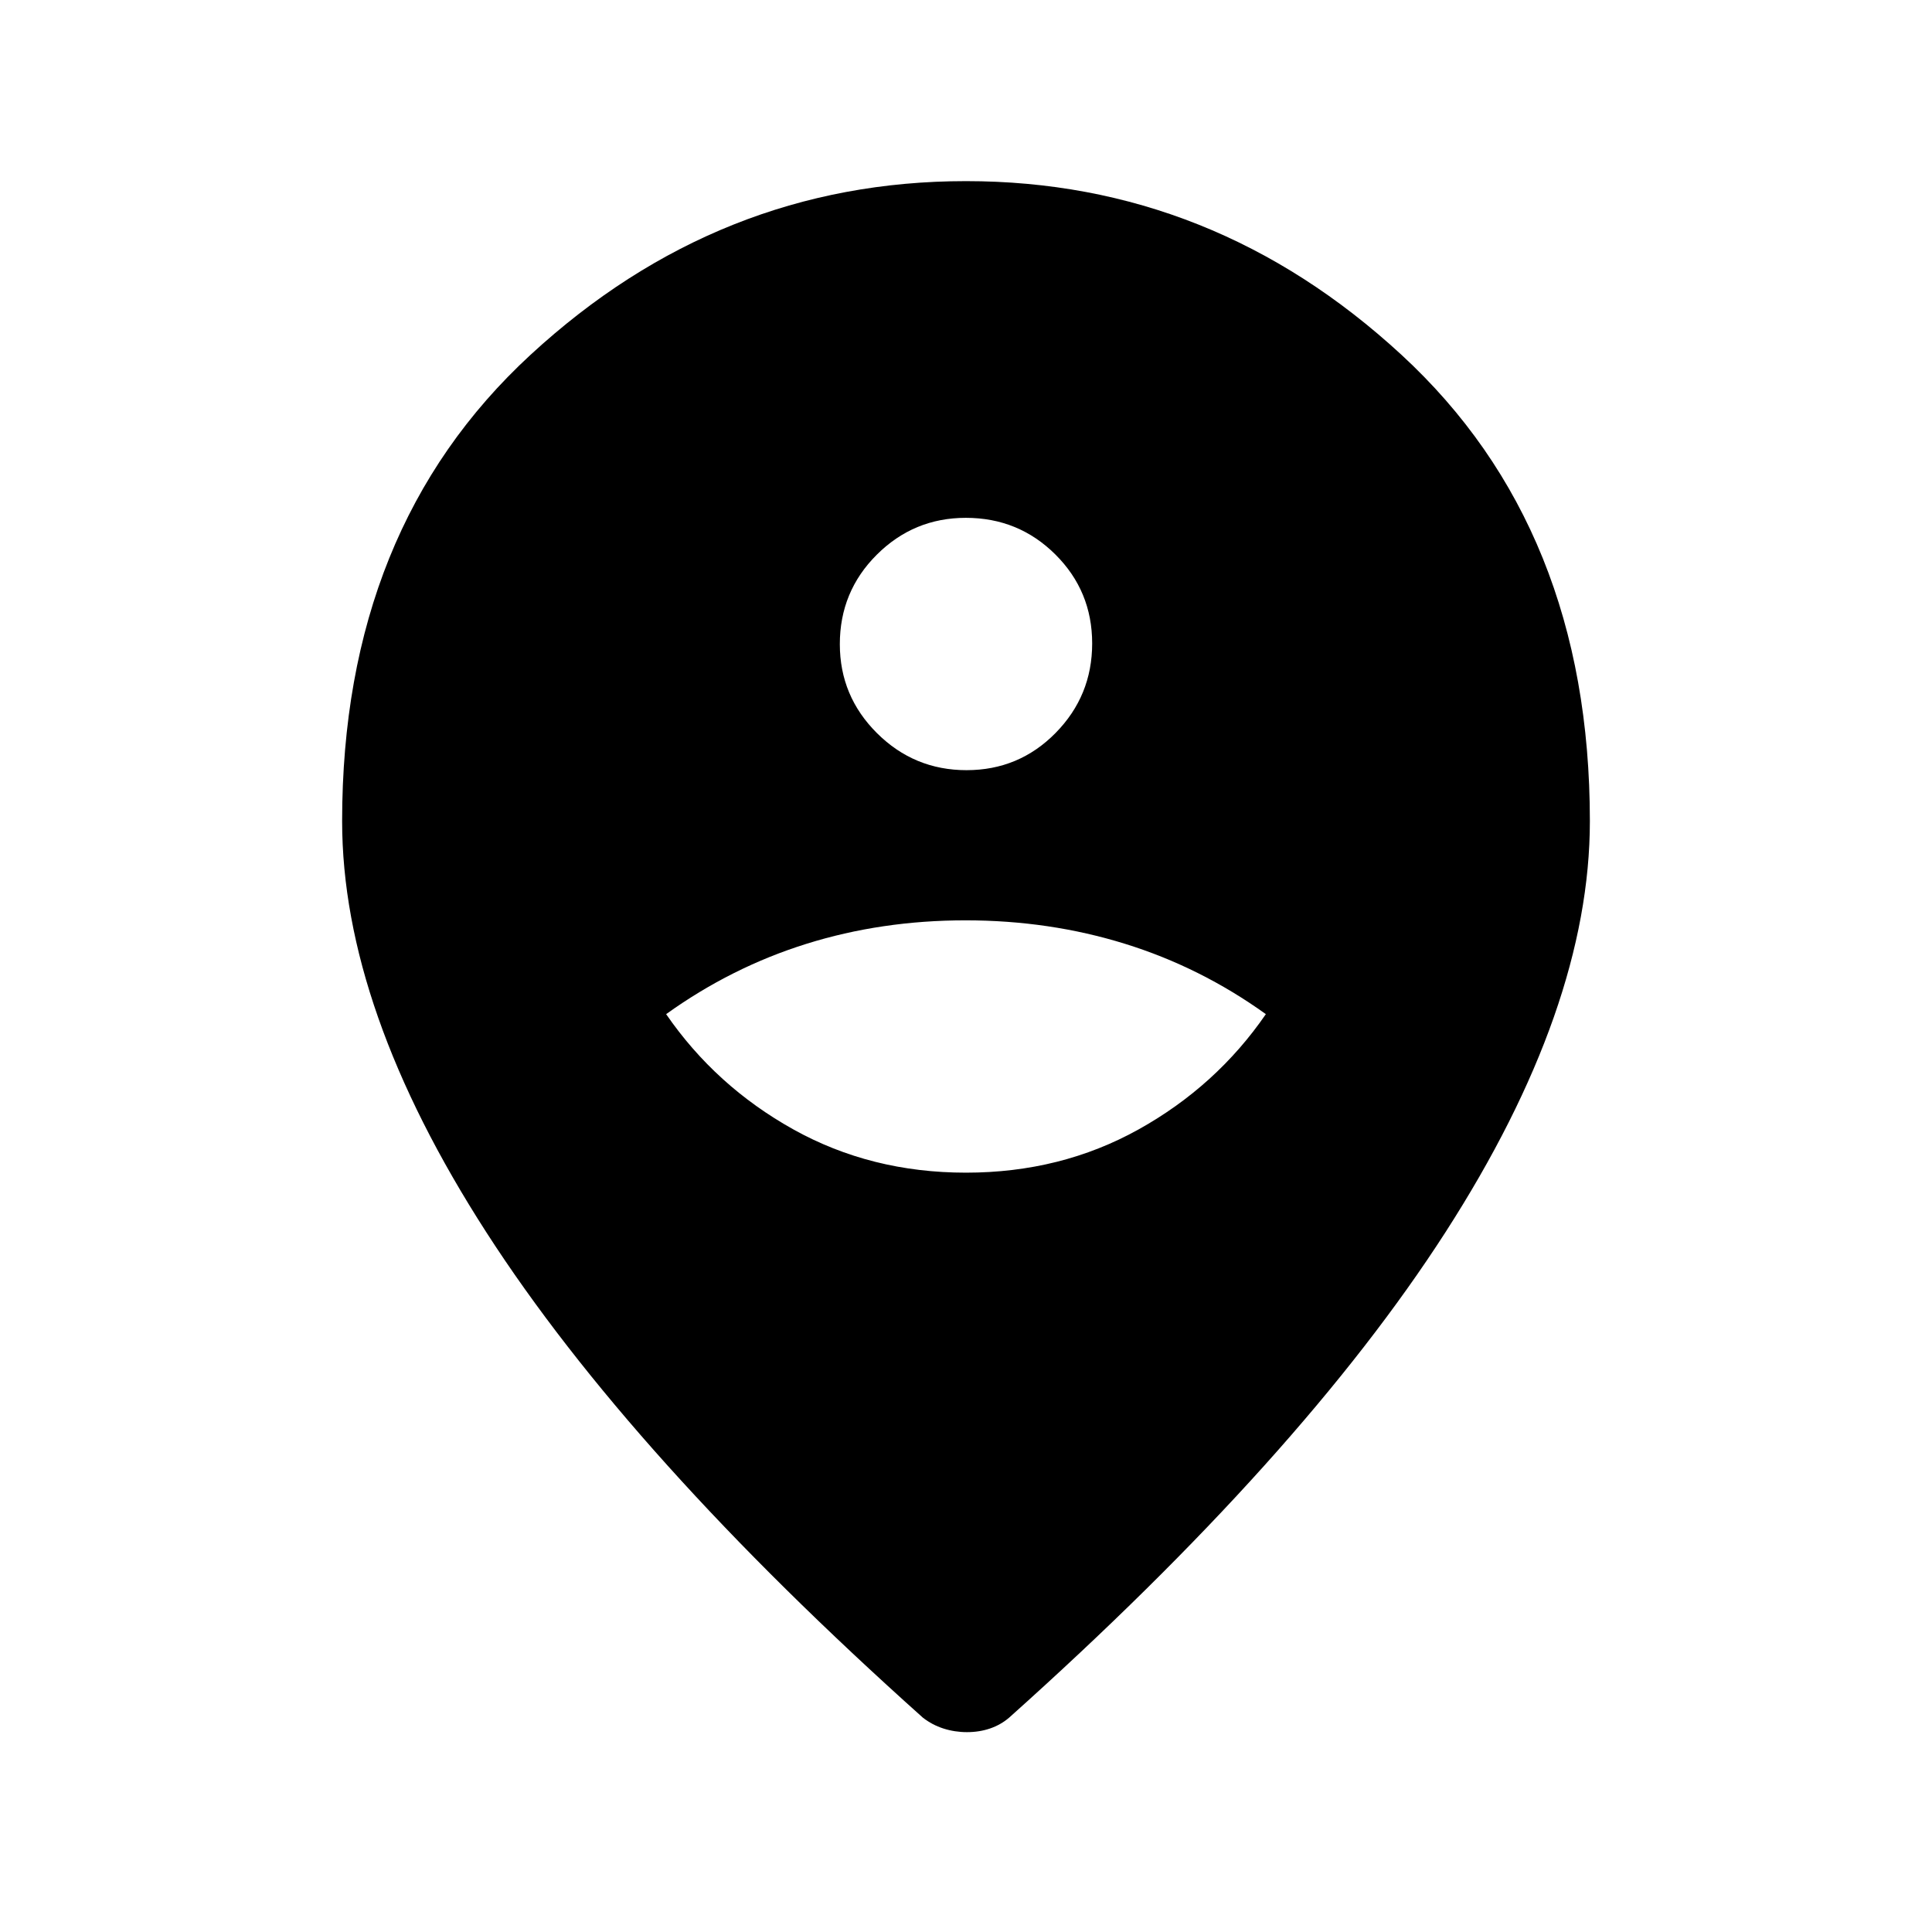 <svg xmlns="http://www.w3.org/2000/svg" width="48" height="48" viewBox="0 -960 960 960"><path d="M479.981-377.308q47.185 0 85.794-21.5 38.609-21.5 63.224-57.269-32.461-23.307-70.023-34.961t-79.23-11.654q-41.669 0-78.976 11.654-37.308 11.654-69.769 34.961 24.615 35.769 63.205 57.269t85.775 21.5Zm.3-200q26.026 0 44.219-18.473 18.192-18.473 18.192-44.5 0-26.026-18.302-44.219-18.303-18.192-44.479-18.192-25.834 0-44.218 18.302-18.385 18.303-18.385 44.479 0 25.834 18.473 44.218 18.473 18.385 44.5 18.385Zm.219 478q-6.115 0-11.731-1.808-5.615-1.808-10.2-5.394-145.184-129.875-216.876-241.117Q170.001-458.868 170.001-552q0-145.384 93.615-231.692Q357.231-869.999 480-869.999q122.769 0 216.384 86.307Q789.999-697.384 789.999-552q0 92.769-71.692 204.192T501.431-106.51q-4.2 3.586-9.508 5.394-5.308 1.808-11.423 1.808Z"/></svg>